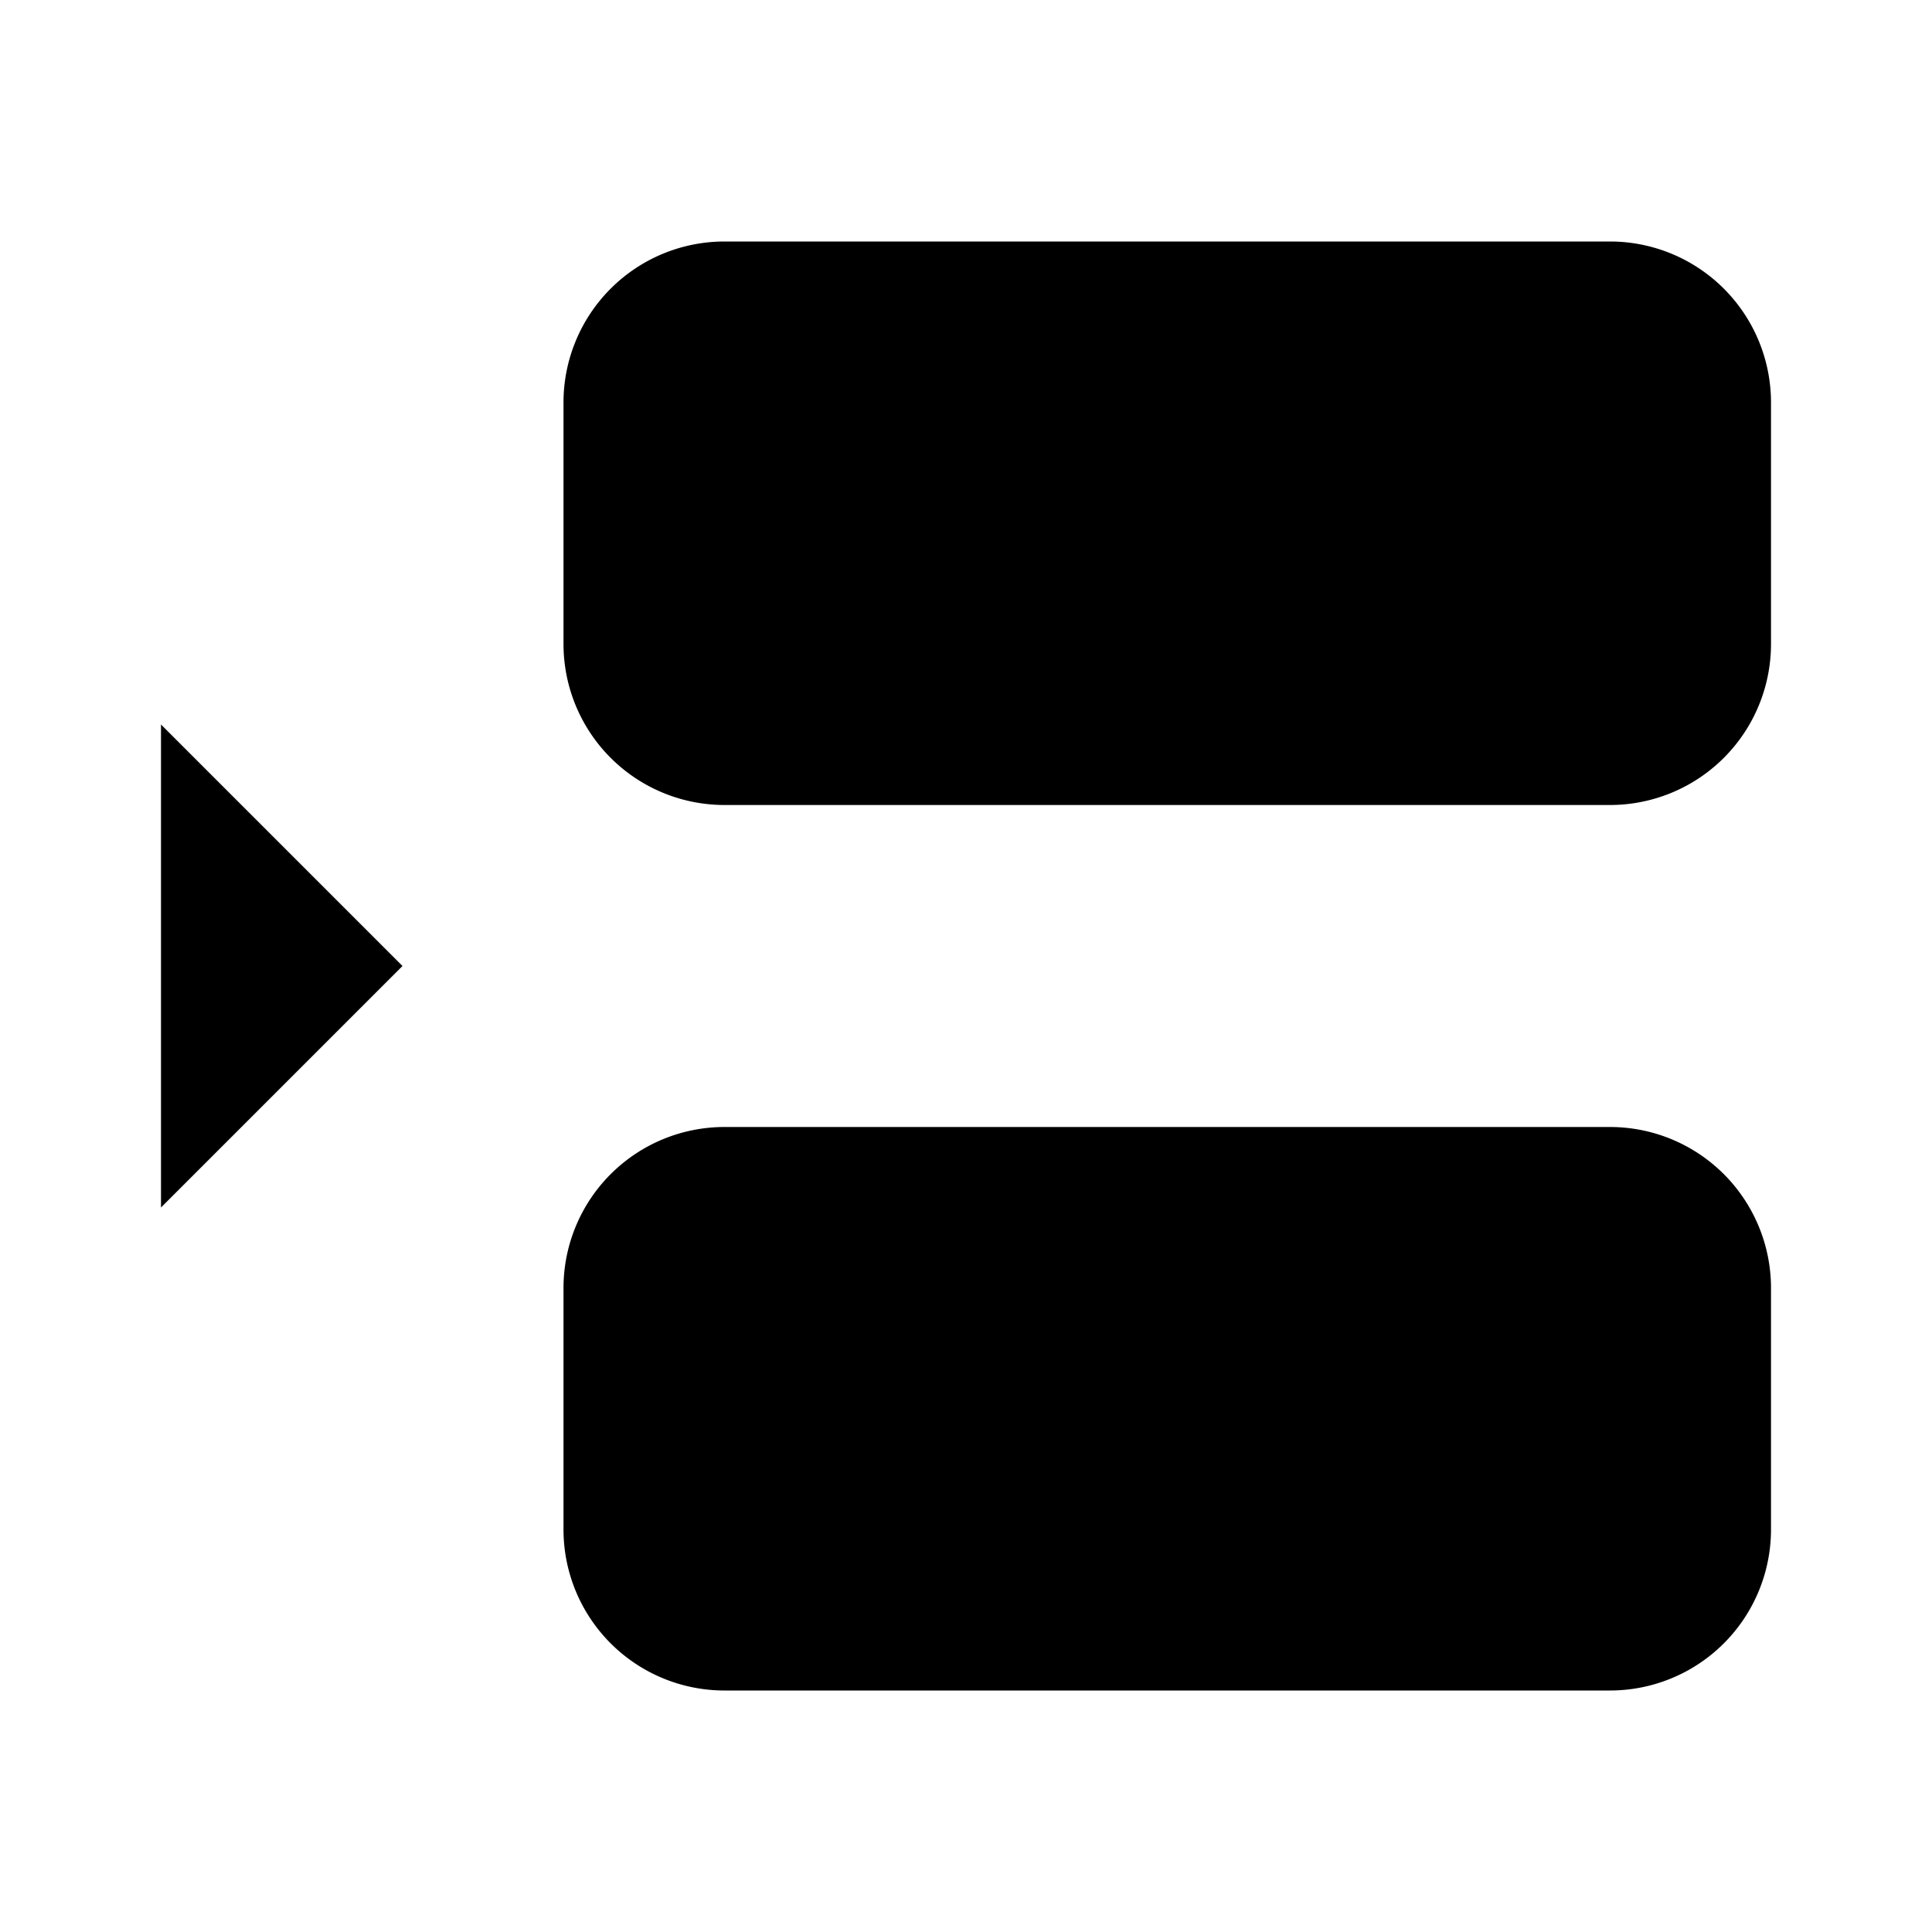 <svg xmlns="http://www.w3.org/2000/svg" viewBox="0 0 24 24"><path d="M20 3H9a2 2 0 0 0-2 2v3a2 2 0 0 0 2 2h11a2 2 0 0 0 2-2V5a2 2 0 0 0-2-2M20 14H9a2 2 0 0 0-2 2v3a2 2 0 0 0 2 2h11a2 2 0 0 0 2-2v-3a2 2 0 0 0-2-2M2 9l3 3-3 3"/></svg>
